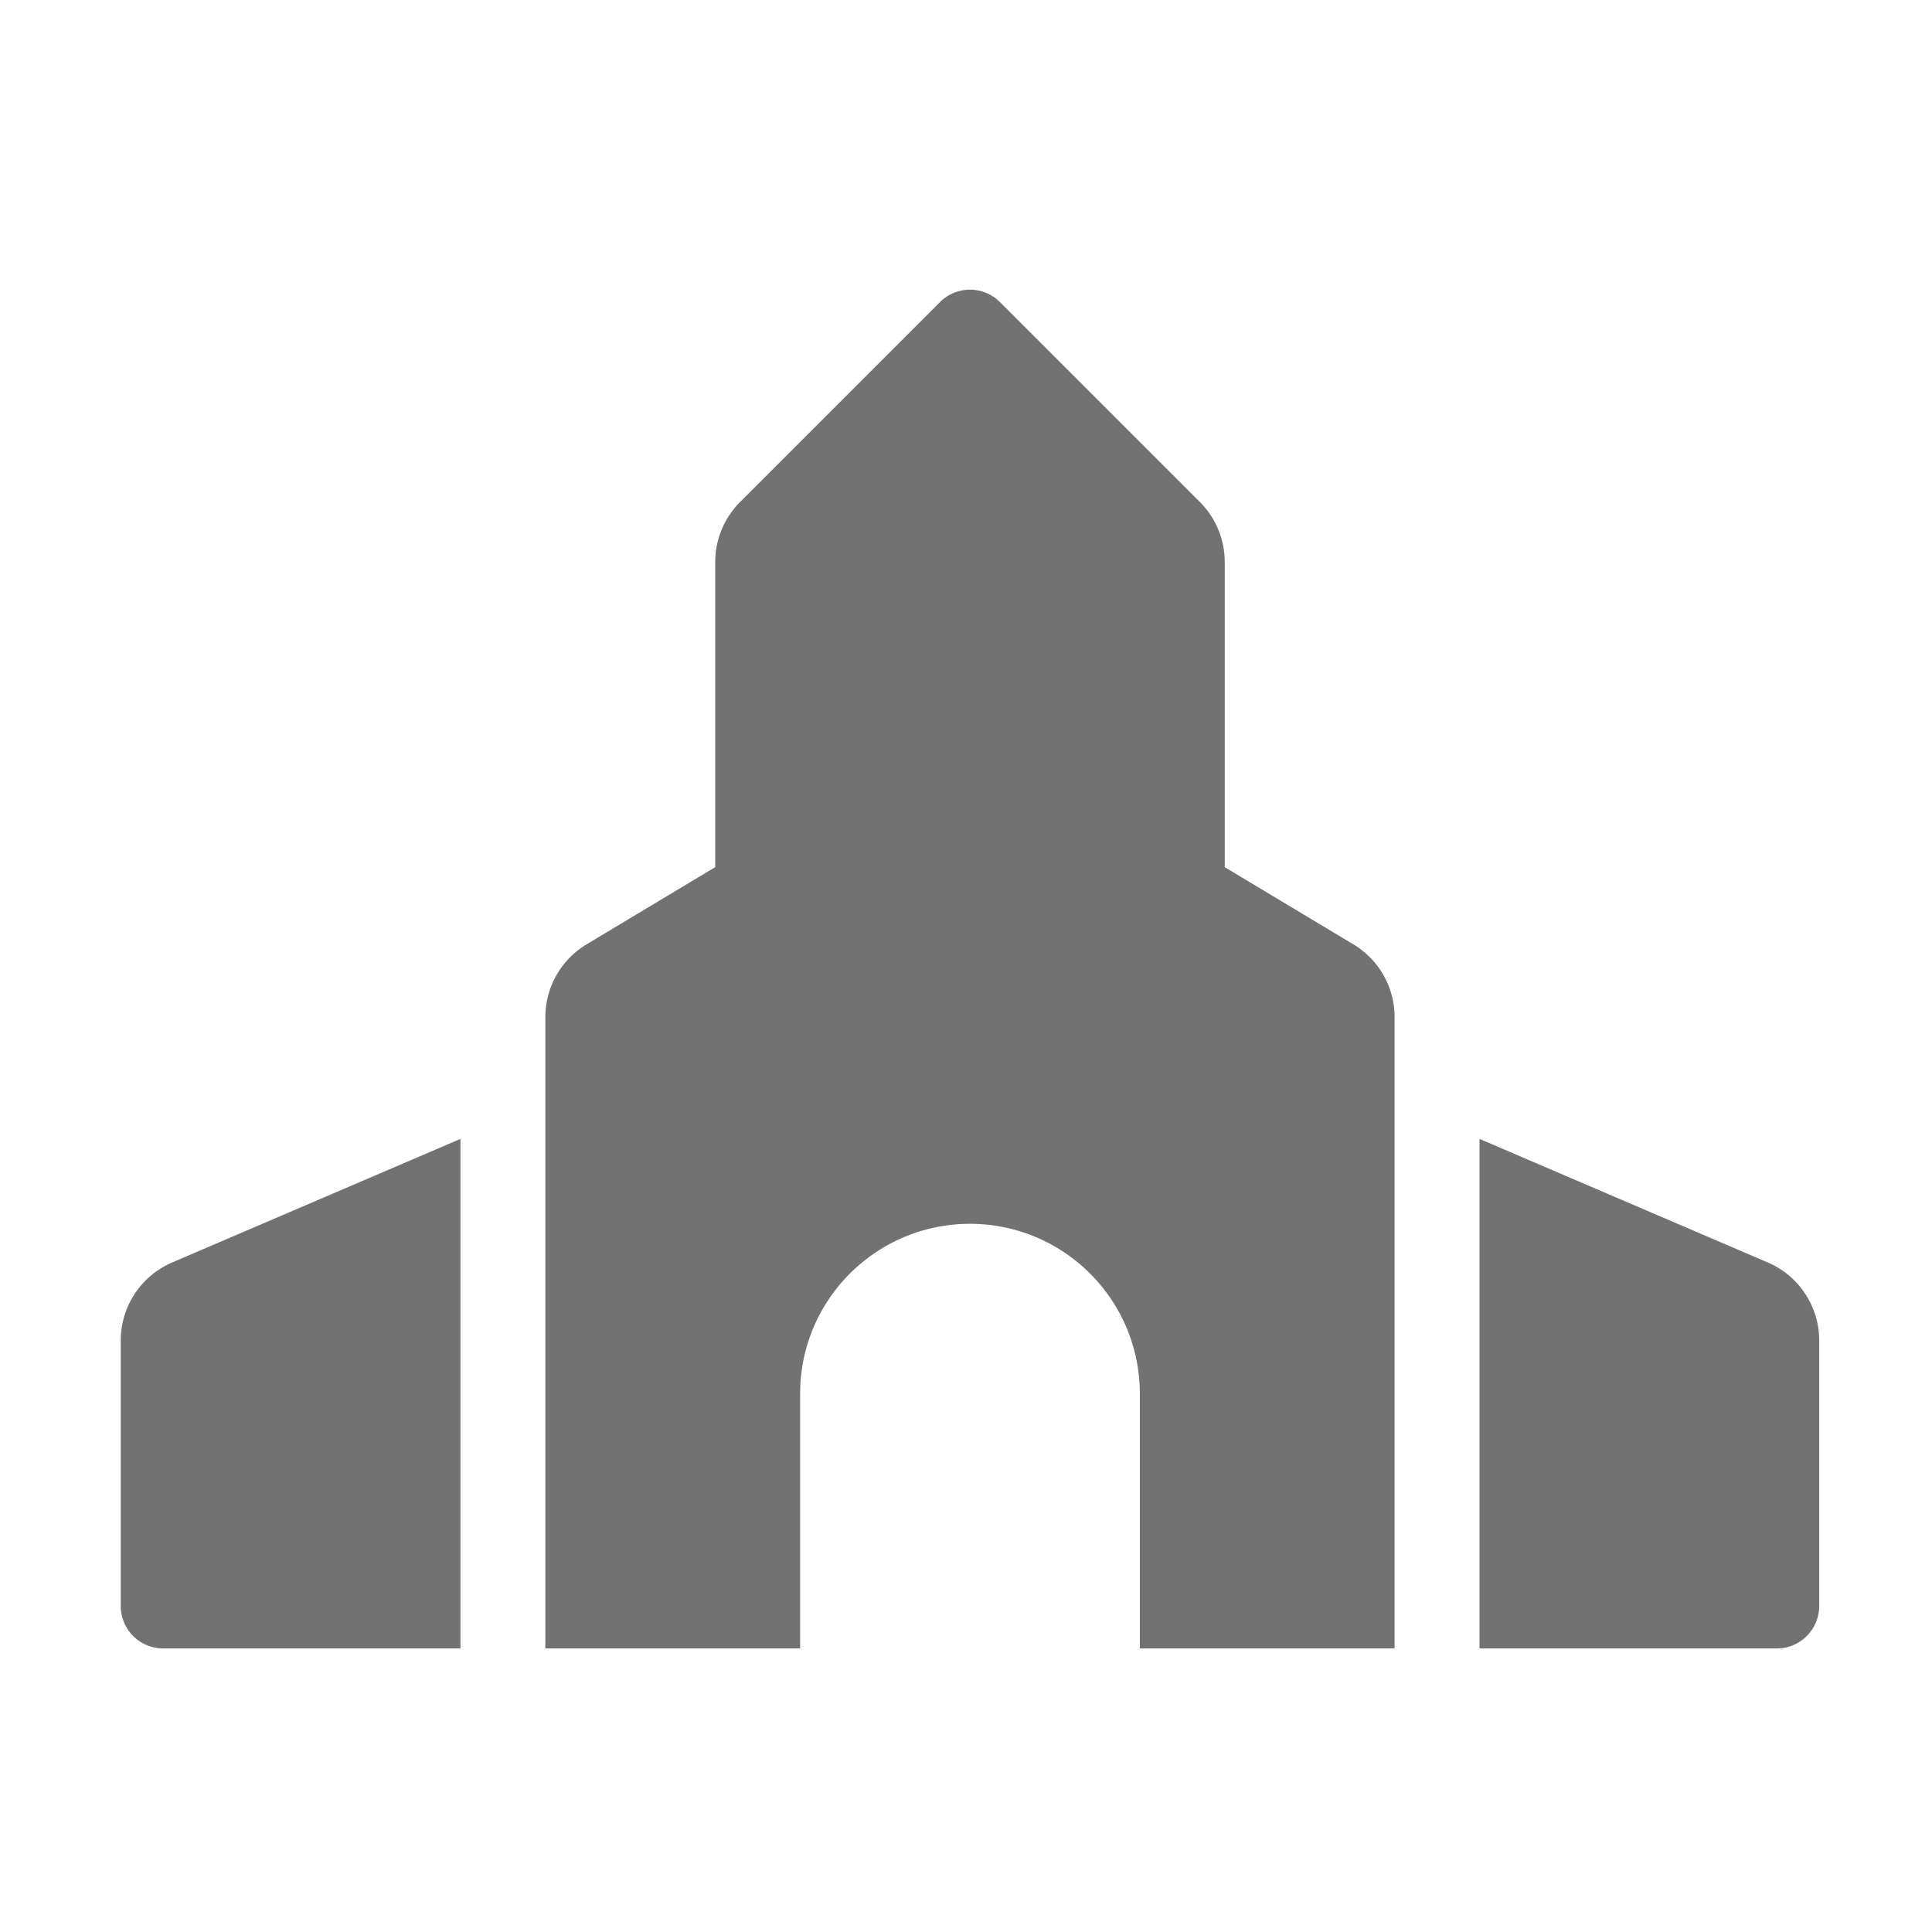 ﻿<?xml version='1.0' encoding='UTF-8'?>
<svg viewBox="-2 -4.798 32 32" xmlns="http://www.w3.org/2000/svg">
  <g transform="matrix(0.999, 0, 0, 0.999, 0, 0)">
    <g transform="matrix(0.044, 0, 0, 0.044, 0, 0)">
      <path d="M620.61, 366.55L512, 320L512, 512L624, 512C632.84, 512 640, 504.84 640, 496L640, 395.96A32 32 0 0 0 620.61, 366.55zM0, 395.96L0, 496C0, 504.84 7.16, 512 16, 512L128, 512L128, 320L19.39, 366.55A32 32 0 0 0 0, 395.96zM464.46, 246.68L416, 217.6L416, 102.63C416, 94.14 412.63, 86.01 406.62, 80L331.31, 4.69C325.06, -1.56 314.93, -1.56 308.69, 4.69L233.38, 80C227.38, 86 224, 94.14 224, 102.63L224, 217.6L175.54, 246.68A31.997 31.997 0 0 0 160, 274.12L160, 512L256, 512L256, 416C256, 380.65 284.66, 352 320, 352C355.34, 352 384, 380.65 384, 416L384, 512L480, 512L480, 274.12C480, 262.88 474.1, 252.46 464.46, 246.68z" fill="#727272" fill-opacity="1" class="Black" />
    </g>
  </g>
</svg>